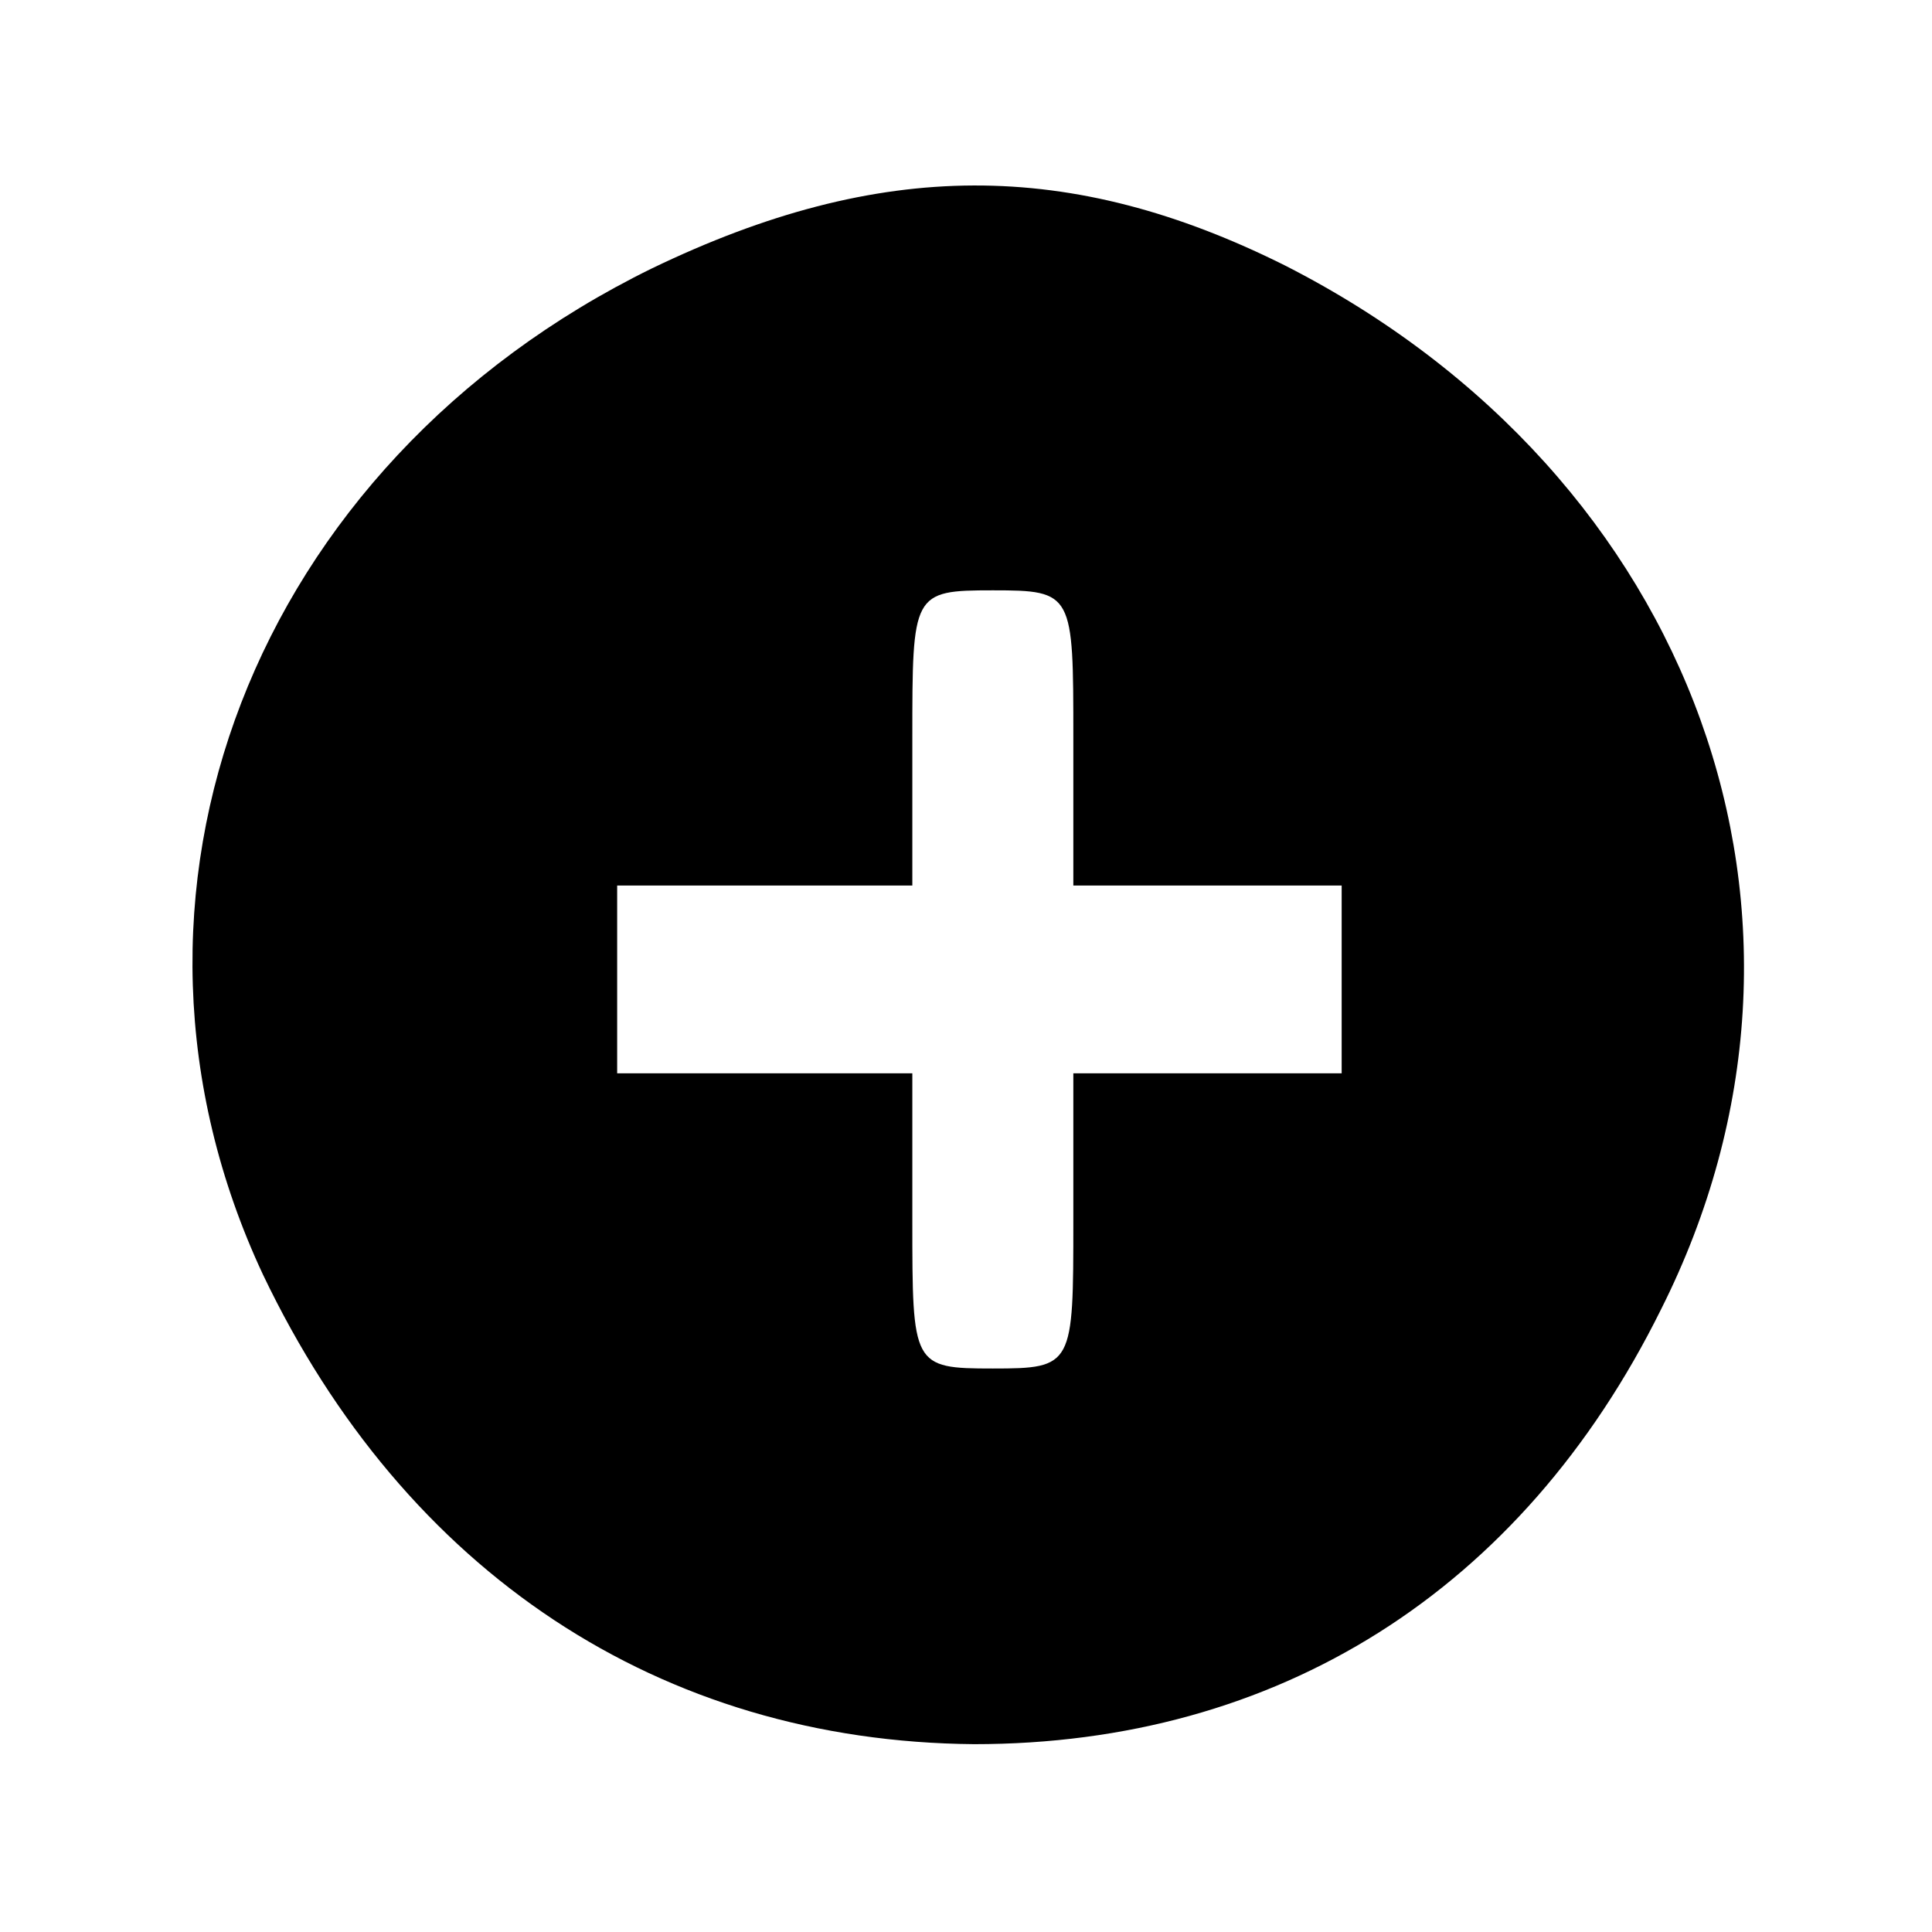 <?xml version="1.0" standalone="no"?>
<!DOCTYPE svg PUBLIC "-//W3C//DTD SVG 20010904//EN"
 "http://www.w3.org/TR/2001/REC-SVG-20010904/DTD/svg10.dtd">
<svg version="1.0" xmlns="http://www.w3.org/2000/svg"
 width="72pt" height="72pt" viewBox="0 0 72 72"
 preserveAspectRatio="xMidYMid meet">
<g transform="translate(0,72) scale(0.1,-0.1)"
fill="#000000" stroke="none">
<path d="M243 620 c-149 -73 -211 -234 -145 -375 53 -111 148 -174 265 -175
113 0 204 57 256 162 73 145 13 311 -140 389 -80 40 -151 40 -236 -1z m157
-175 l0 -55 50 0 50 0 0 -35 0 -35 -50 0 -50 0 0 -55 c0 -54 0 -55 -30 -55
-30 0 -30 1 -30 55 l0 55 -55 0 -55 0 0 35 0 35 55 0 55 0 0 55 c0 54 0 55 30
55 30 0 30 -1 30 -55z"/>
</g>
</svg>
